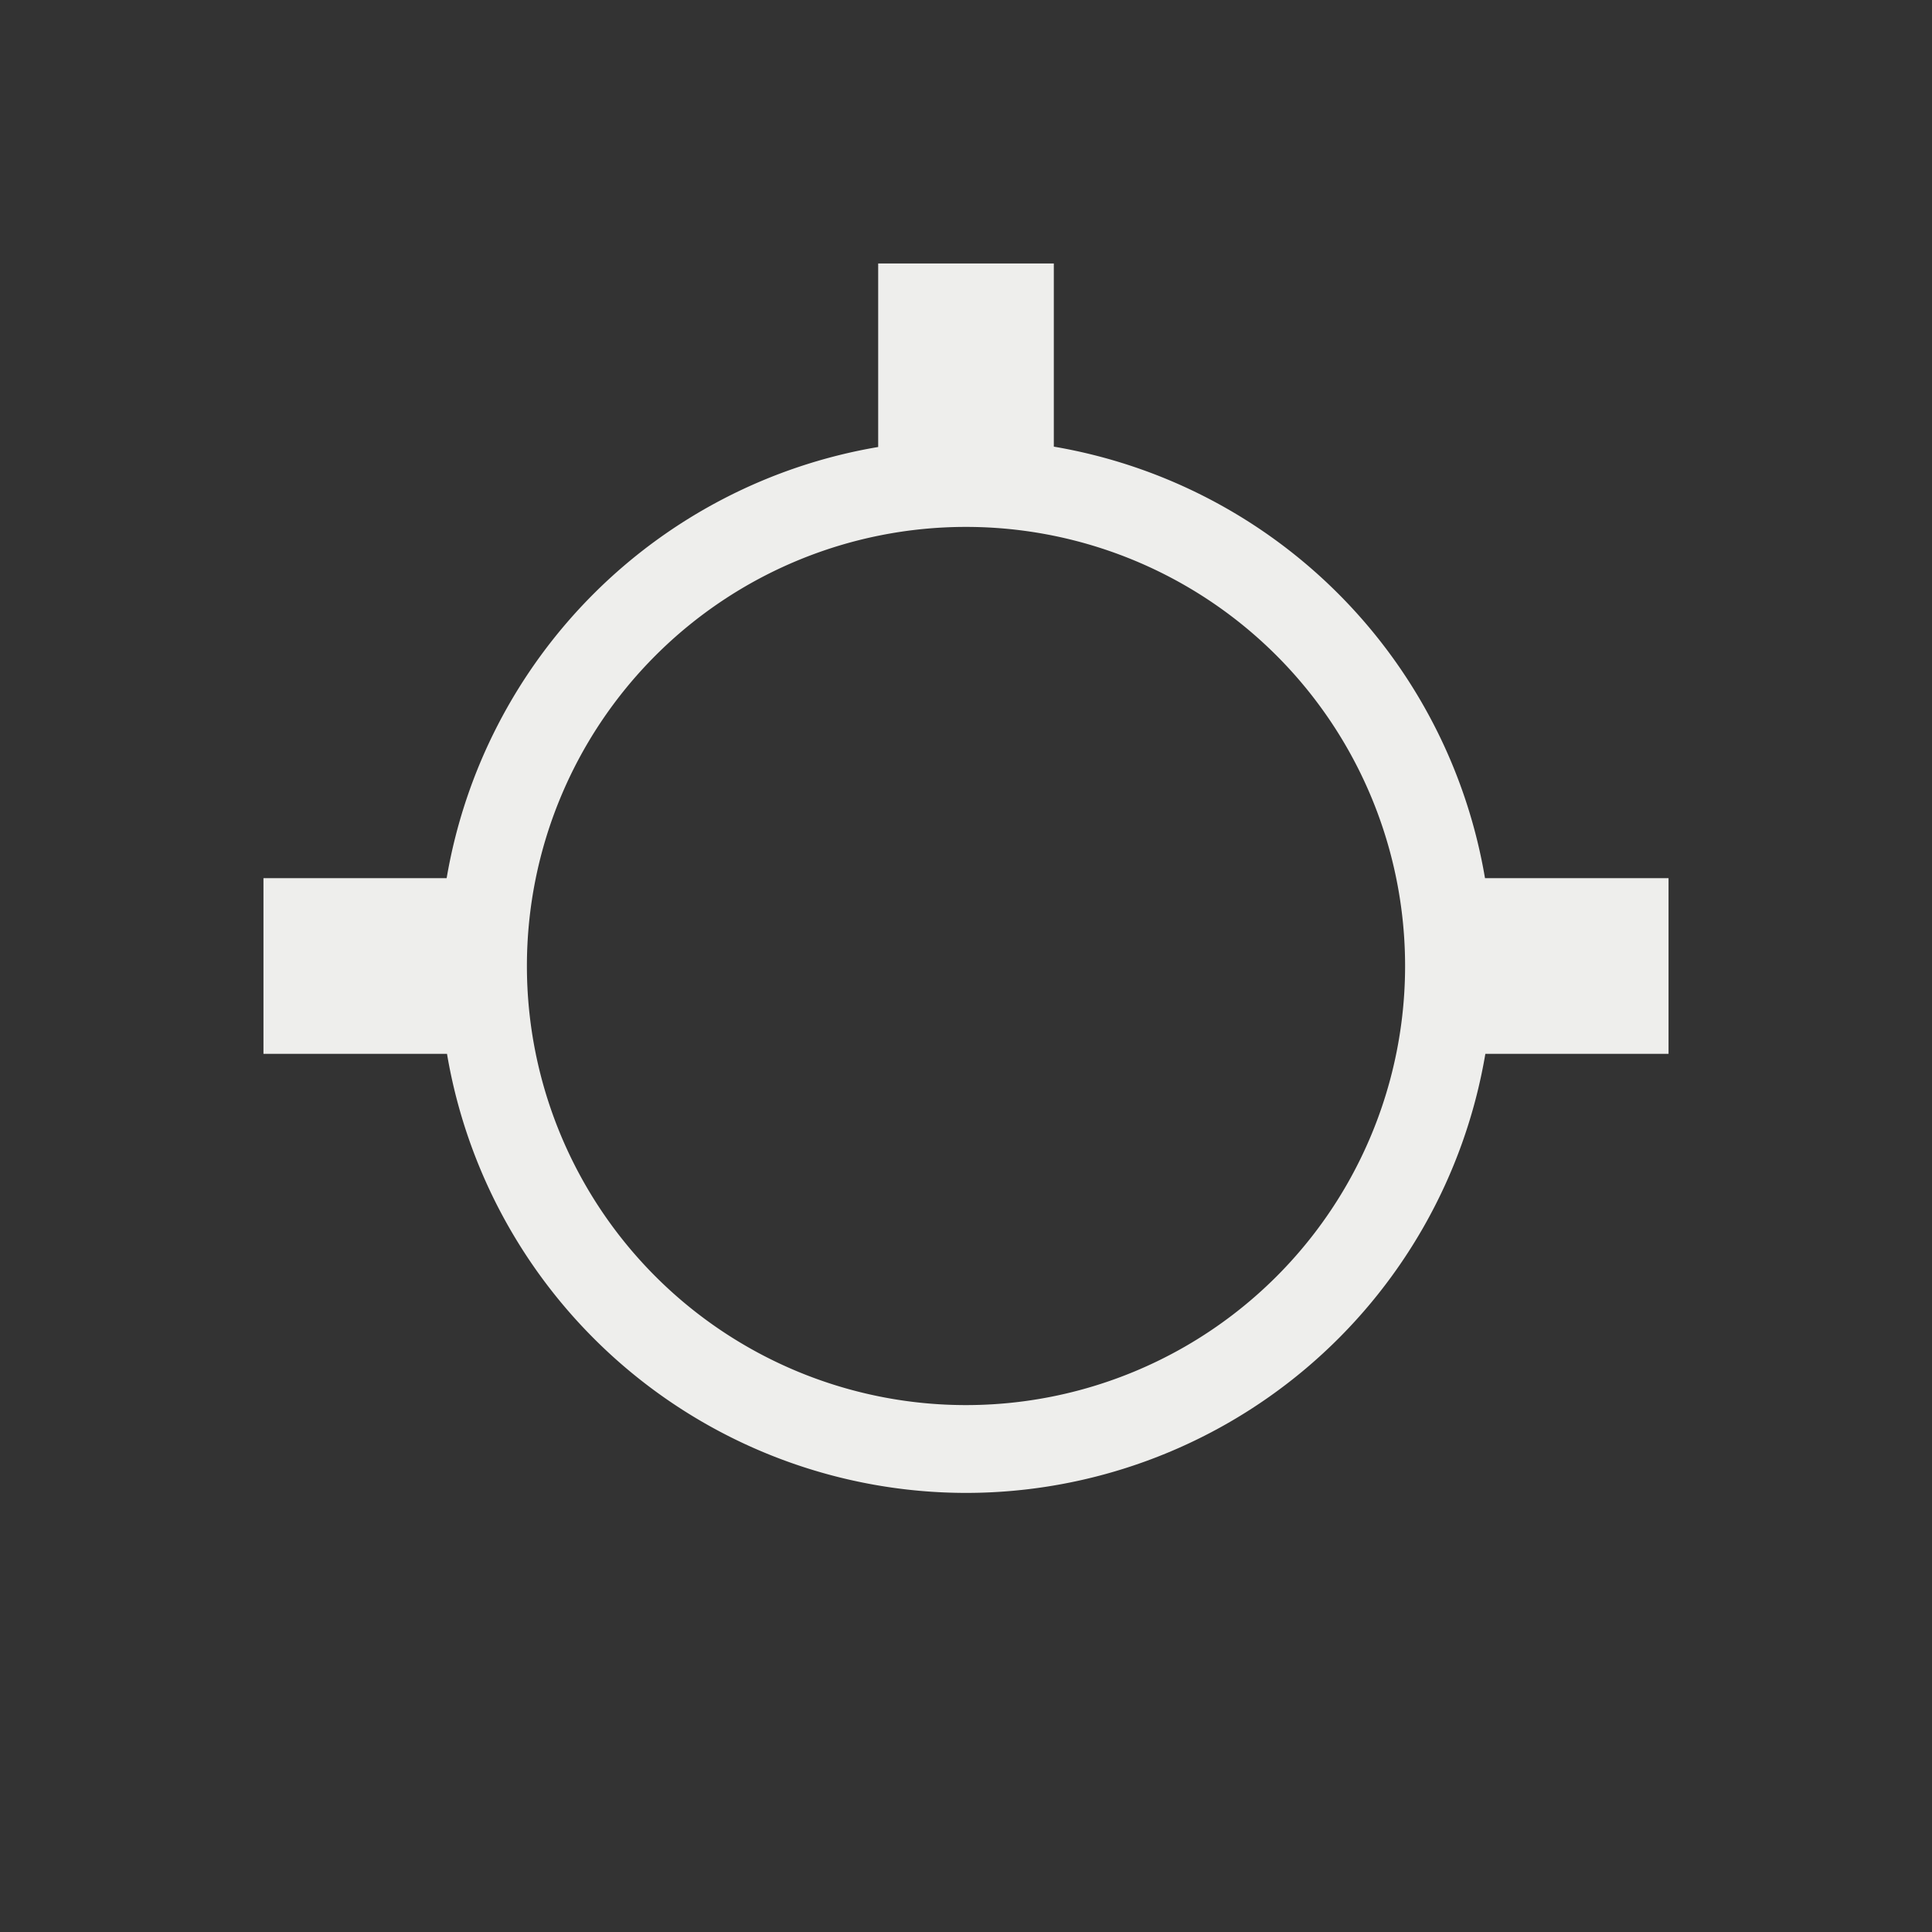 <svg xmlns="http://www.w3.org/2000/svg" viewBox="0 0 22 22">
  <rect x="0" y="0" width="22" height="22" fill="#333333" stroke="none"/>
  <defs id="defs3051">
    <style type="text/css" id="current-color-scheme">
      .ColorScheme-Text {
        color:#eeeeec;
      }
      </style>
  </defs>
 <path 
    style="fill:currentColor;fill-opacity:1;stroke:none" 
    d="M 10 3 L 10 5.09 A 6 6 0 0 0 5.086 10 L 3 10 L 3 12 L 5.09 12 A 6 6 0 0 0 11 17 A 6 6 0 0 0 16.914 12 L 19 12 L 19 10 L 16.91 10 A 6 6 0 0 0 12 5.086 L 12 3 L 10 3 z M 11 6 A 5 5 0 0 1 16 11 A 5 5 0 0 1 11 16 A 5 5 0 0 1 6 11 A 5 5 0 0 1 11 6 z "
    class="ColorScheme-Text"
    />  
</svg>
